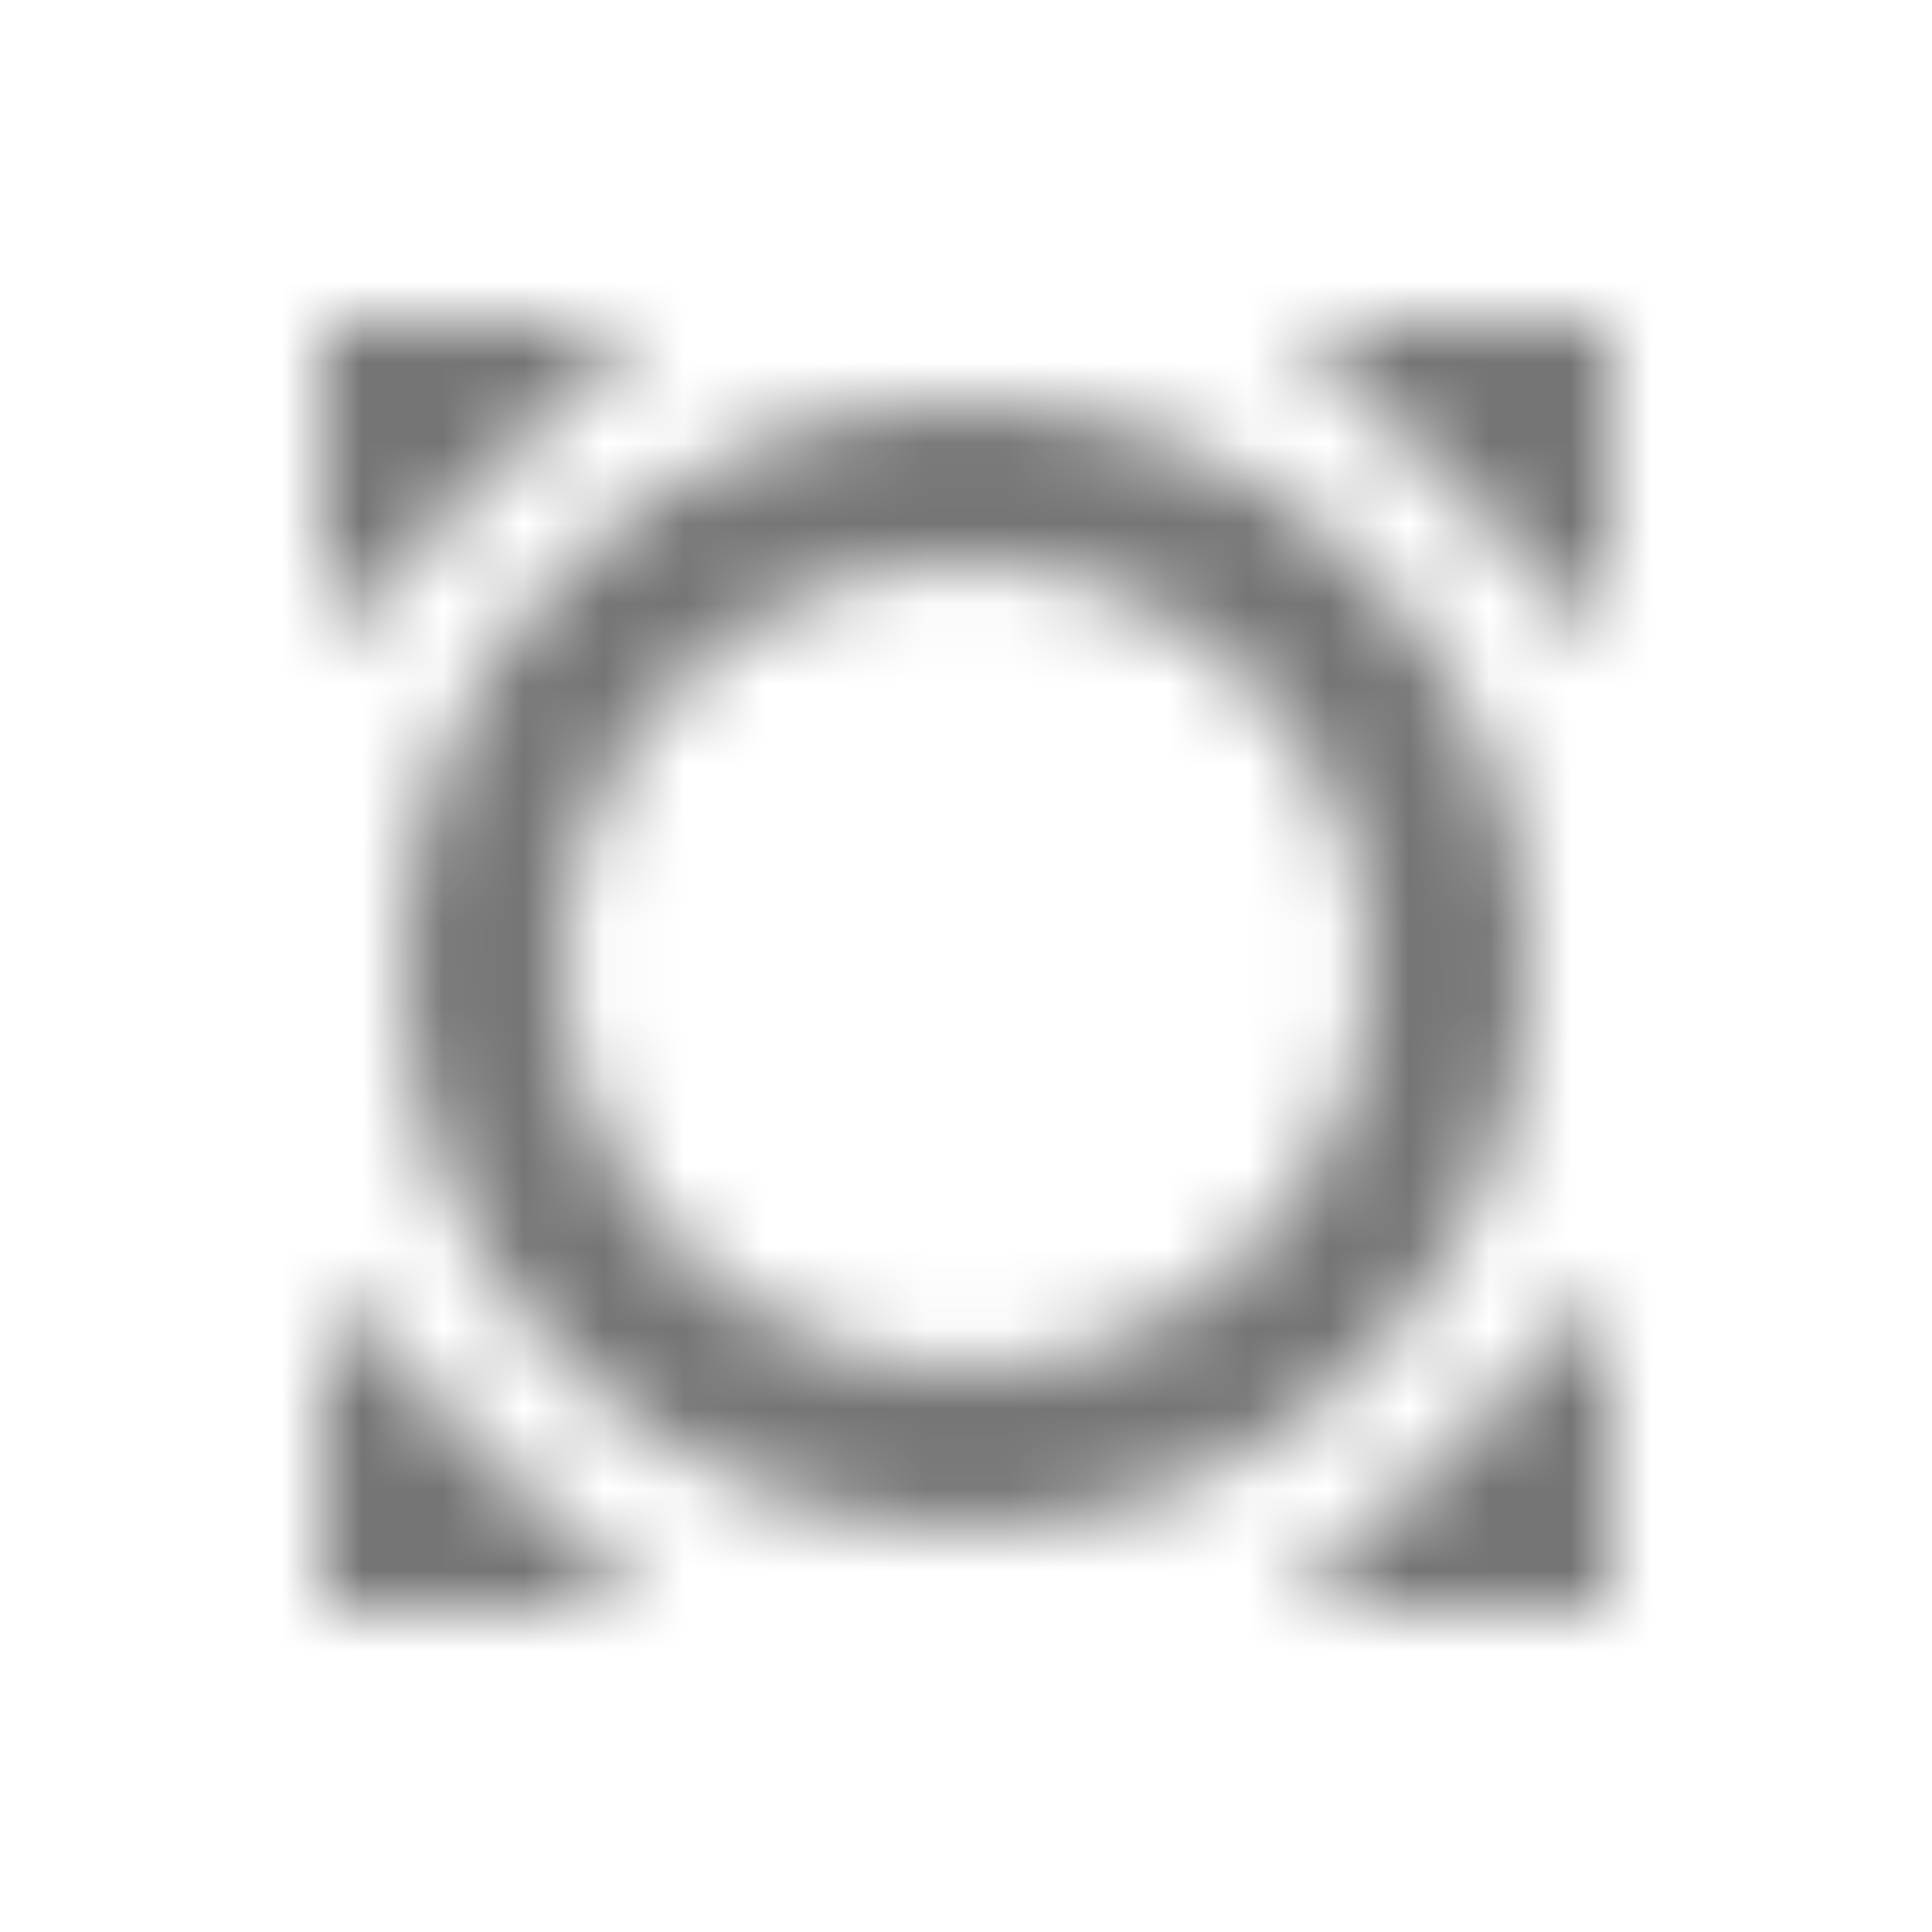 <?xml version="1.0" encoding="UTF-8"?>
<svg width="24px" height="24px" viewBox="0 0 24 24" version="1.1" xmlns="http://www.w3.org/2000/svg" xmlns:xlink="http://www.w3.org/1999/xlink">
    <!-- Generator: Sketch 50 (54983) - http://www.bohemiancoding.com/sketch -->
    <title>icon/action/all_out_24px</title>
    <desc>Created with Sketch.</desc>
    <defs>
        <path d="M4,4 L4,8 L8,4 L4,4 Z M16,4 L20,8 L20,4 L16,4 Z M20,20 L20,16 L16,20 L20,20 Z M4,20 L8,20 L4,16 L4,20 Z M19,12 C19,8.13 15.87,5 12,5 C8.13,5 5,8.13 5,12 C5,15.87 8.13,19 12,19 C15.87,19 19,15.87 19,12 Z M12,17 C9.24,17 7,14.76 7,12 C7,9.24 9.24,7 12,7 C14.76,7 17,9.24 17,12 C17,14.76 14.76,17 12,17 Z" id="path-1"></path>
    </defs>
    <g id="icon/action/all_out_24px" stroke="none" stroke-width="1" fill="none" fill-rule="evenodd">
        <mask id="mask-2" fill="white">
            <use xlink:href="#path-1"></use>
        </mask>
        <g fill-rule="nonzero"></g>
        <g id="✱-/-Color-/-Icons-/-Black-/-Inactive" mask="url(#mask-2)" fill="#000000" fill-opacity="0.54">
            <rect id="Rectangle" x="0" y="0" width="24" height="24"></rect>
        </g>
    </g>
</svg>